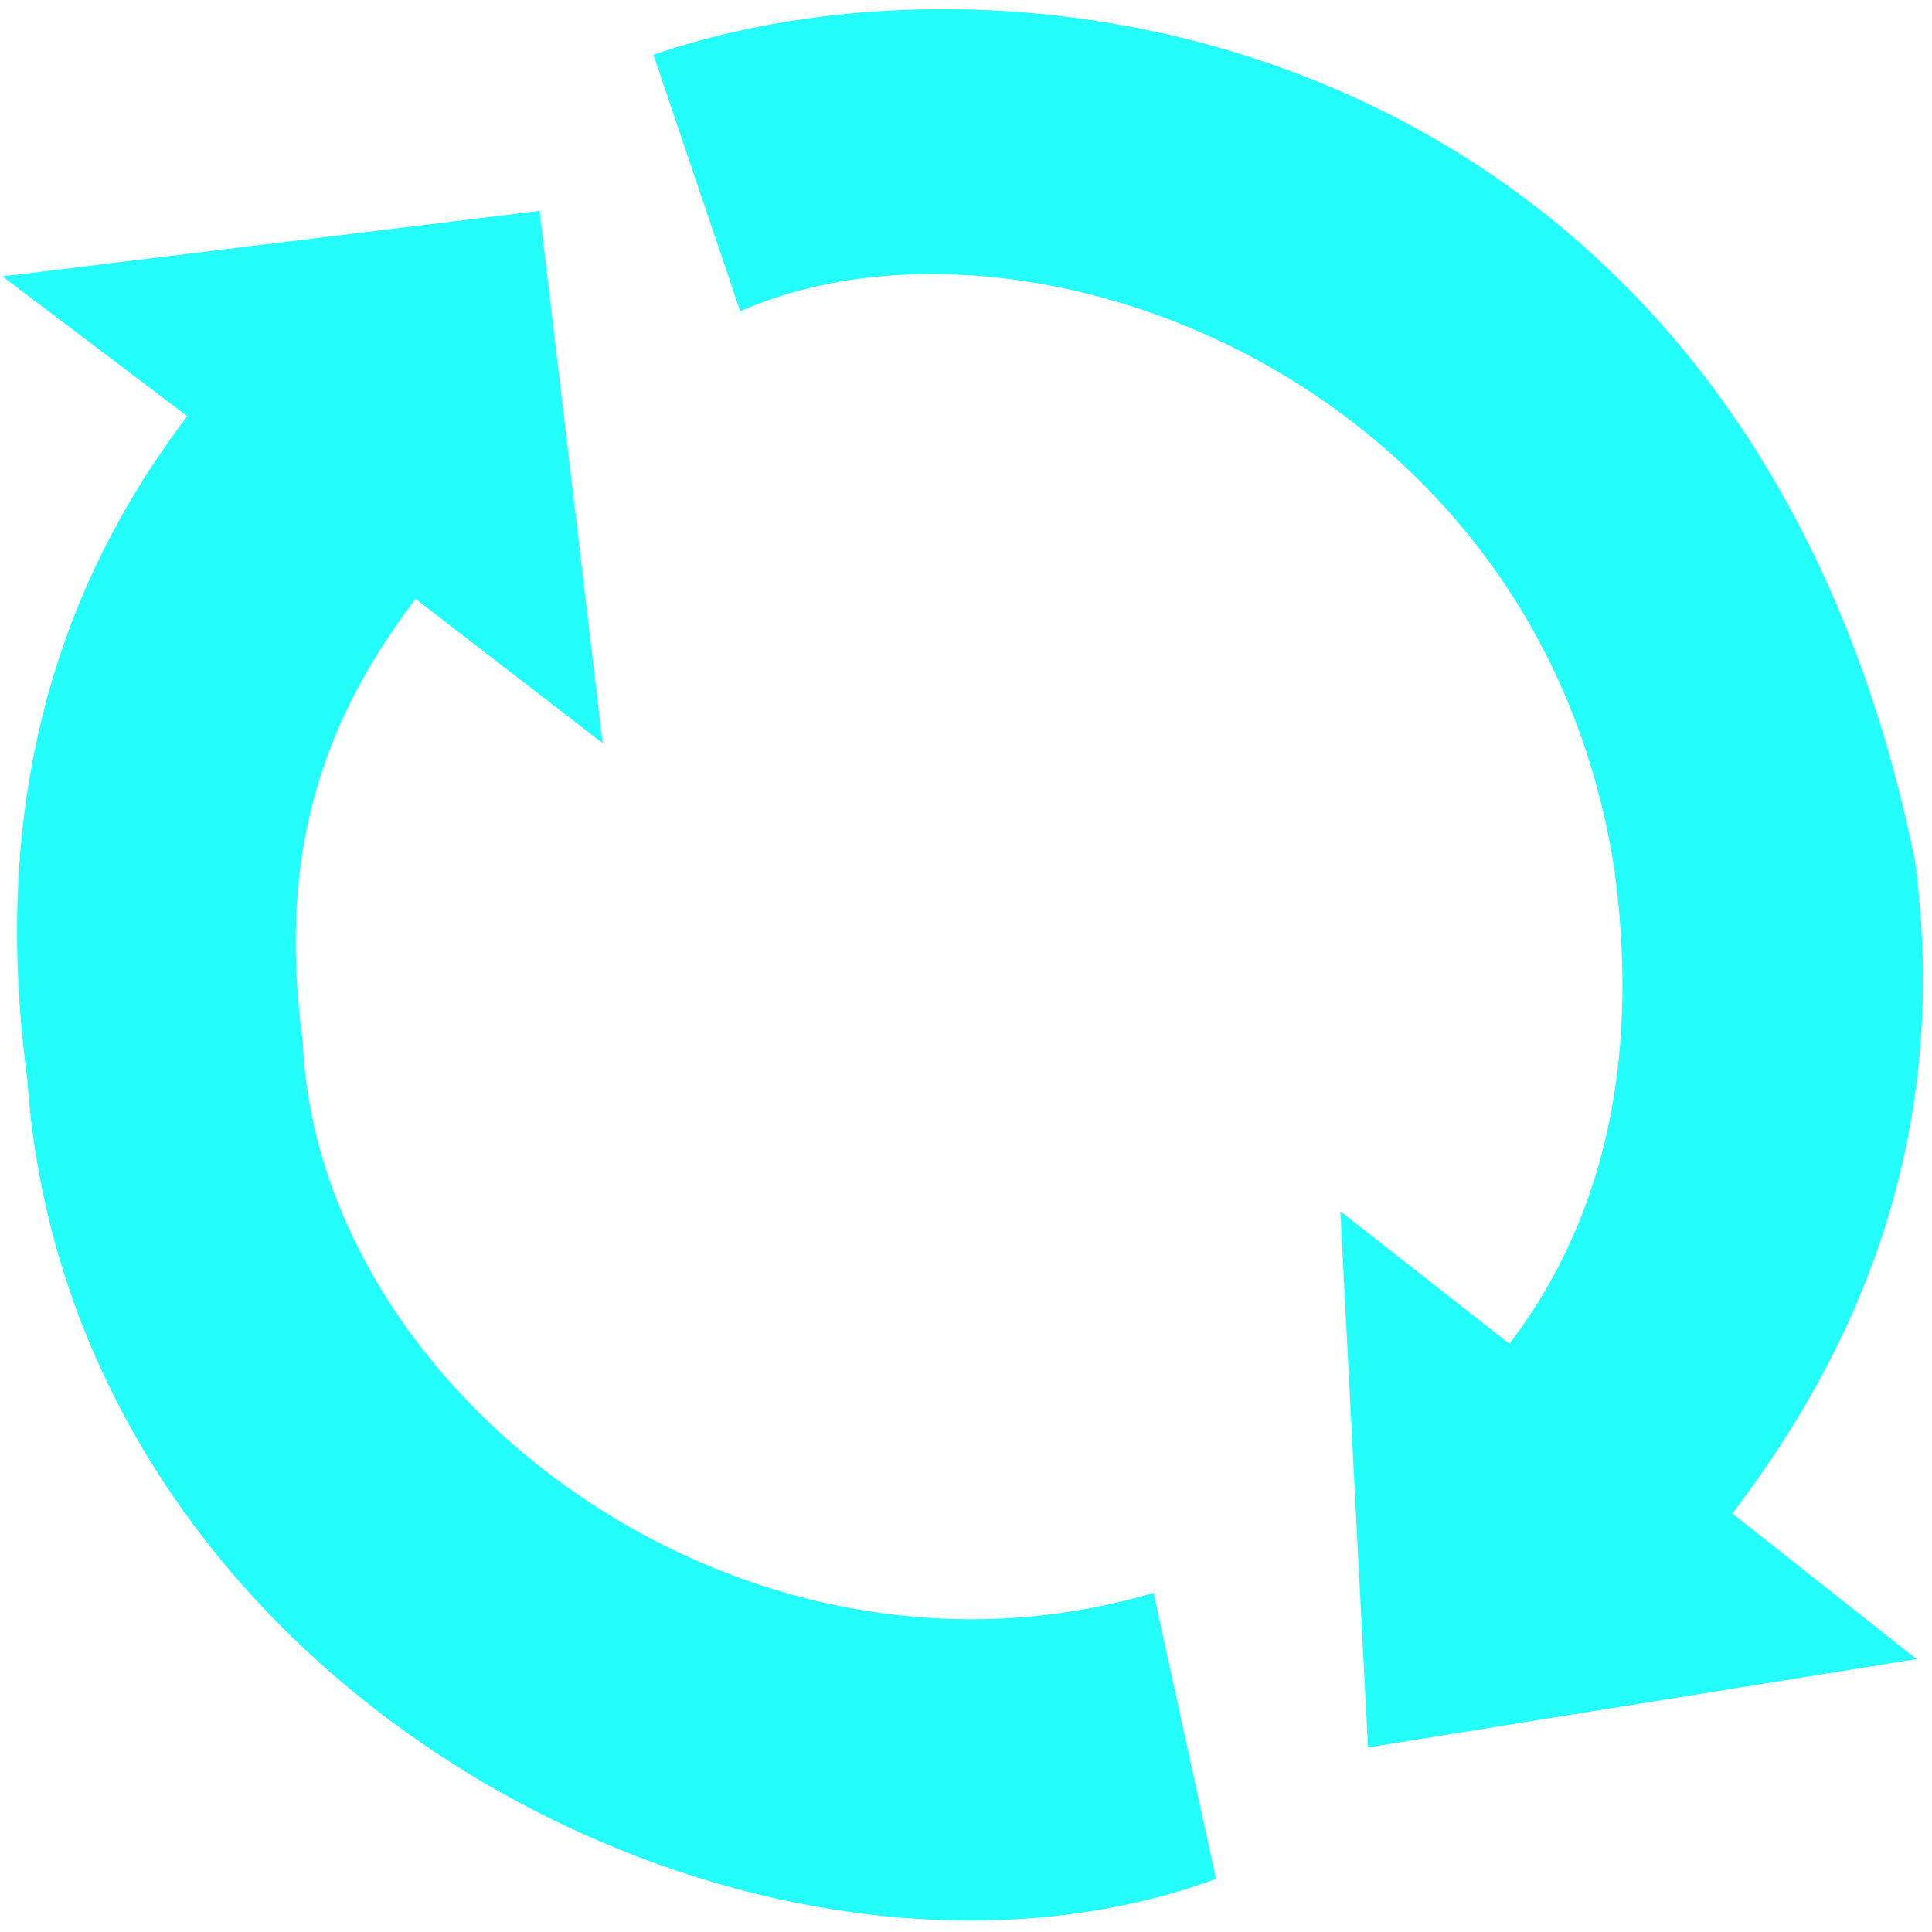 <?xml version="1.0" encoding="UTF-8" standalone="no"?>
<!-- Created with Inkscape (http://www.inkscape.org/) -->

<svg
   width="48"
   height="48"
   viewBox="0 0 48 48"
   version="1.1"
   id="svg8"
   inkscape:export-filename="D:\Bethesda Game Modding\Mod Organizer 2\stylesheets\Paper\Dark\dots.png"
   inkscape:export-xdpi="307.20001"
   inkscape:export-ydpi="307.20001"
   inkscape:version="1.4 (86a8ad7, 2024-10-11)"
   sodipodi:docname="refresh.svg"
   xml:space="preserve"
   xmlns:inkscape="http://www.inkscape.org/namespaces/inkscape"
   xmlns:sodipodi="http://sodipodi.sourceforge.net/DTD/sodipodi-0.dtd"
   xmlns="http://www.w3.org/2000/svg"
   xmlns:svg="http://www.w3.org/2000/svg"
   xmlns:rdf="http://www.w3.org/1999/02/22-rdf-syntax-ns#"
   xmlns:cc="http://creativecommons.org/ns#"
   xmlns:dc="http://purl.org/dc/elements/1.1/"><defs
     id="defs2" /><sodipodi:namedview
     id="base"
     pagecolor="#505050"
     bordercolor="#666666"
     borderopacity="1.0"
     inkscape:pageopacity="0"
     inkscape:pageshadow="2"
     inkscape:zoom="16"
     inkscape:cx="33.21875"
     inkscape:cy="25.46875"
     inkscape:document-units="px"
     inkscape:current-layer="layer25"
     showgrid="false"
     units="px"
     borderlayer="true"
     inkscape:showpageshadow="false"
     inkscape:snap-page="true"
     inkscape:snap-bbox="true"
     inkscape:bbox-nodes="true"
     inkscape:snap-bbox-edge-midpoints="true"
     inkscape:snap-bbox-midpoints="true"
     showguides="true"
     inkscape:guide-bbox="true"
     inkscape:window-width="1920"
     inkscape:window-height="1009"
     inkscape:window-x="4472"
     inkscape:window-y="-8"
     inkscape:window-maximized="1"
     inkscape:snap-center="true"
     inkscape:snap-object-midpoints="true"
     inkscape:measure-start="18.8975,12.498"
     inkscape:measure-end="20,12.498"
     inkscape:snap-intersection-paths="true"
     inkscape:object-paths="true"
     inkscape:snap-smooth-nodes="true"
     inkscape:snap-midpoints="true"
     inkscape:snap-global="true"
     inkscape:pagecheckerboard="0"
     inkscape:deskcolor="#d1d1d1"><sodipodi:guide
       position="100,108.879"
       orientation="1,0"
       id="guide4039"
       inkscape:locked="false" /><sodipodi:guide
       position="109.078,100"
       orientation="0,1"
       id="guide3935"
       inkscape:locked="false" /></sodipodi:namedview><g
     inkscape:groupmode="layer"
     id="layer25"
     inkscape:label="Content"><g
       style="display:inline;fill:#ff007f;fill-opacity:0.299"
       id="g3986"
       transform="matrix(0.307,2.282,-2.282,0.307,43.247,-2.146)"><path
         inkscape:connector-curvature="0"
         id="path4137"
         d="M 1.451,13.272 1.379,19.11 3.14,17.334 C 5.014,19.21 7.349,19.998 10,20 16.615,20.429 21.398,13.576 20.262,8.438 L 17.113,8.694 C 17.82,13.285 13.795,17.343 10,17 8.144,16.999 6.734,16.469 5.422,15.156 l 1.812,-1.793 z"
         style="opacity:1;fill:#24fefb;fill-opacity:1;fill-rule:nonzero;stroke:none;stroke-width:6;stroke-linecap:butt;stroke-linejoin:miter;stroke-miterlimit:4;stroke-dasharray:none;stroke-dashoffset:120;stroke-opacity:1;paint-order:normal"
         sodipodi:nodetypes="cccccccccc" /><path
         inkscape:connector-curvature="0"
         id="rect4142"
         d="M 10.37,-0.501 C 1.516,0.099 -0.929,7.432 -0.055,11.83 l 2.868,-0.559 C 1.882,8.051 4.676,2.824 10.048,2.726 c 1.856,0.001 3.602,0.492 4.913,1.805 l -1.66,1.617 5.773,0.476 -0.156,-5.993 -1.822,1.76 c -1.873,-1.876 -4.075,-2.889 -6.726,-2.892 z"
         style="opacity:1;fill:#24fefb;fill-opacity:1;fill-rule:nonzero;stroke:none;stroke-width:6;stroke-linecap:butt;stroke-linejoin:miter;stroke-miterlimit:4;stroke-dasharray:none;stroke-dashoffset:120;stroke-opacity:1;paint-order:normal"
         sodipodi:nodetypes="cccccccccc" /></g></g></svg>
